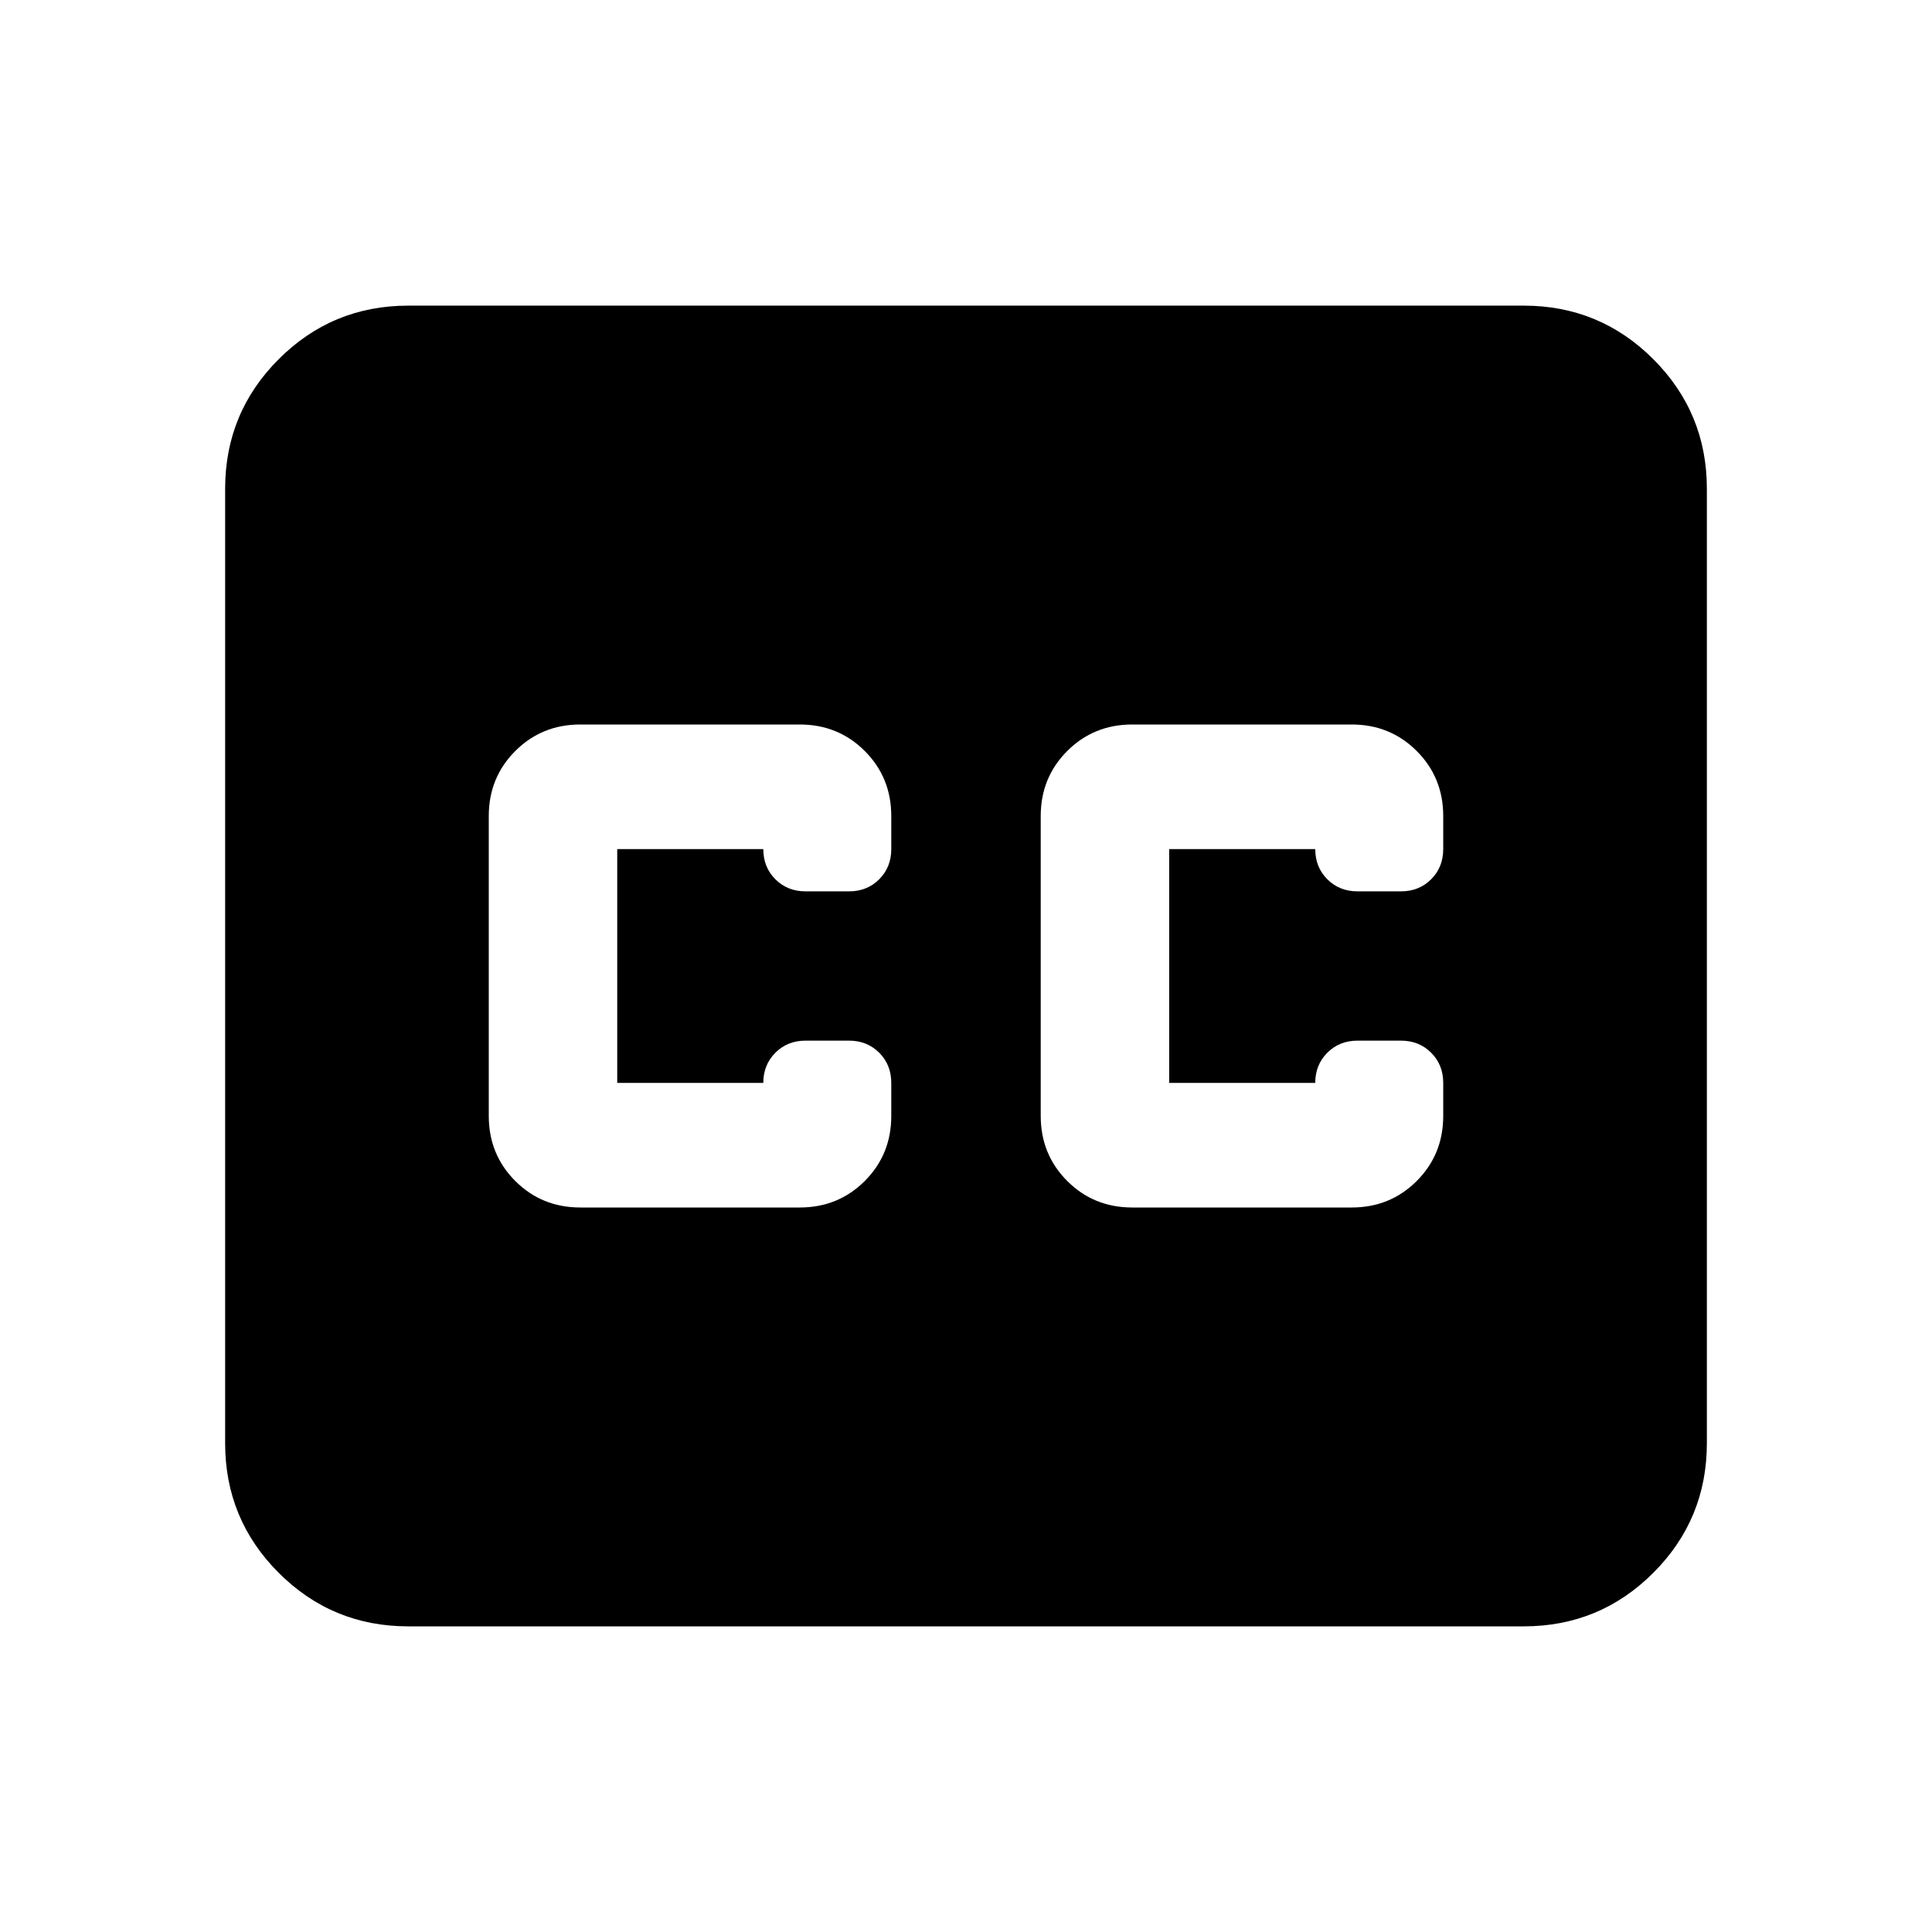 <svg xmlns="http://www.w3.org/2000/svg" height="24" viewBox="0 -960 960 960" width="24"><path d="M202.87-151.87q-37.78 0-64.39-26.61t-26.61-64.39v-474.26q0-37.78 26.61-64.39t64.39-26.61h554.26q37.78 0 64.39 26.61t26.61 64.39v474.26q0 37.78-26.61 64.39t-64.39 26.61H202.87ZM288.37-360h109q19.15 0 32.33-13.17 13.17-13.18 13.17-32.33v-16.41q0-9-6-15t-15-6h-21.59q-9 0-15 6t-6 15H306.7v-116.18h72.58q0 9 6 15t15 6h21.59q9 0 15-6t6-15v-16.41q0-19.15-13.17-32.33Q416.52-600 397.37-600h-109q-19.15 0-32.33 13.17-13.17 13.18-13.17 32.33v149q0 19.15 13.17 32.33Q269.22-360 288.37-360Zm383.26-240h-109q-19.15 0-32.33 13.17-13.17 13.18-13.17 32.33v149q0 19.15 13.17 32.33Q543.48-360 562.63-360h109q19.15 0 32.33-13.17 13.17-13.18 13.17-32.33v-16.41q0-9-6-15t-15-6h-21.59q-9 0-15 6t-6 15h-72.58v-116.18h72.58q0 9 6 15t15 6h21.59q9 0 15-6t6-15v-16.41q0-19.15-13.17-32.33Q690.78-600 671.63-600Z"/></svg>